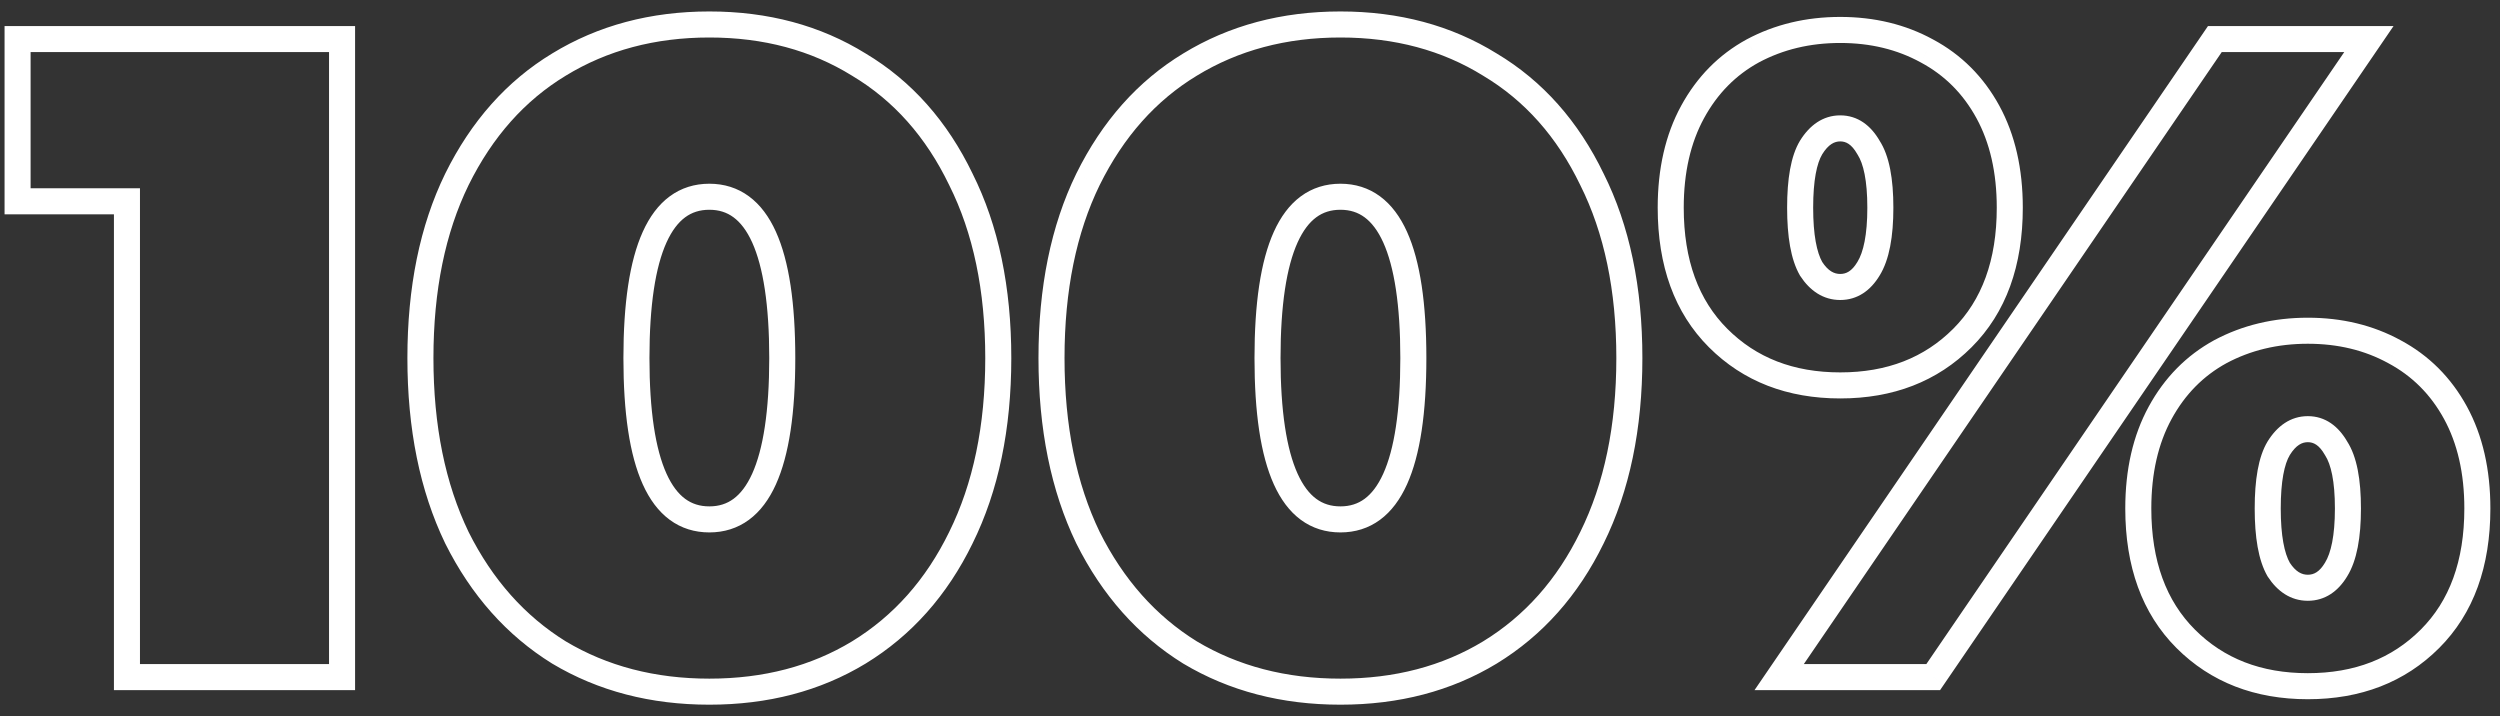 <svg width="192" height="55" viewBox="0 0 192 55" fill="none" xmlns="http://www.w3.org/2000/svg">
<rect x="0" y="0" width="192" height="55" fill="#333333" stroke="none"/>
<path d="M26.27 3H27.27V2H26.27V3ZM26.27 52V53H27.27V52H26.27ZM9.75 52H8.75V53H9.75V52ZM9.75 15.46H10.75V14.46H9.75V15.46ZM1.35 15.46H0.35V16.46H1.35V15.46ZM1.35 3V2H0.35V3H1.35ZM25.27 3V52H27.27V3H25.27ZM26.27 51H9.75V53H26.27V51ZM10.75 52V15.46H8.75V52H10.75ZM9.75 14.46H1.35V16.46H9.75V14.46ZM2.35 15.46V3H0.35V15.46H2.35ZM1.35 4H26.27V2H1.35V4ZM42.928 50.11L42.401 50.96L42.408 50.964L42.415 50.968L42.928 50.11ZM35.088 41.29L34.187 41.724L34.19 41.731L34.193 41.737L35.088 41.29ZM35.088 13.78L34.191 13.337L34.189 13.342L35.088 13.78ZM42.928 4.96L43.446 5.815L43.449 5.813L42.928 4.96ZM65.958 4.96L65.431 5.81L65.438 5.814L65.445 5.819L65.958 4.96ZM73.798 13.78L72.897 14.214L72.9 14.221L72.903 14.227L73.798 13.78ZM73.798 41.29L72.901 40.847L72.899 40.852L73.798 41.29ZM65.958 50.11L66.476 50.965L66.479 50.963L65.958 50.11ZM54.478 52.12C50.298 52.12 46.629 51.156 43.441 49.252L42.415 50.968C45.947 53.078 49.977 54.12 54.478 54.12V52.12ZM43.455 49.26C40.314 47.314 37.821 44.52 35.982 40.843L34.193 41.737C36.181 45.713 38.915 48.8 42.401 50.96L43.455 49.26ZM35.989 40.856C34.201 37.146 33.288 32.705 33.288 27.5H31.288C31.288 32.935 32.241 37.687 34.187 41.724L35.989 40.856ZM33.288 27.5C33.288 22.295 34.201 17.879 35.987 14.218L34.189 13.342C32.241 17.334 31.288 22.065 31.288 27.5H33.288ZM35.984 14.223C37.823 10.5 40.314 7.712 43.446 5.815L42.41 4.105C38.915 6.221 36.179 9.313 34.191 13.337L35.984 14.223ZM43.449 5.813C46.636 3.866 50.302 2.88 54.478 2.88V0.88C49.973 0.88 45.939 1.948 42.406 4.107L43.449 5.813ZM54.478 2.88C58.653 2.88 62.293 3.866 65.431 5.81L66.485 4.11C62.995 1.948 58.982 0.88 54.478 0.88V2.88ZM65.445 5.819C68.621 7.715 71.107 10.499 72.897 14.214L74.699 13.346C72.756 9.314 70.015 6.218 66.471 4.101L65.445 5.819ZM72.903 14.227C74.733 17.885 75.668 22.298 75.668 27.5H77.668C77.668 22.062 76.69 17.328 74.692 13.333L72.903 14.227ZM75.668 27.5C75.668 32.701 74.733 37.14 72.901 40.847L74.694 41.733C76.69 37.694 77.668 32.939 77.668 27.5H75.668ZM72.899 40.852C71.109 44.521 68.62 47.311 65.436 49.257L66.479 50.963C70.015 48.802 72.753 45.712 74.697 41.728L72.899 40.852ZM65.44 49.255C62.301 51.156 58.658 52.12 54.478 52.12V54.12C58.978 54.12 62.988 53.078 66.476 50.965L65.44 49.255ZM54.478 40.89C55.608 40.89 56.637 40.573 57.521 39.92C58.395 39.276 59.073 38.347 59.589 37.204C60.611 34.943 61.078 31.674 61.078 27.5H59.078C59.078 31.586 58.611 34.512 57.767 36.381C57.35 37.303 56.861 37.922 56.334 38.311C55.819 38.691 55.214 38.89 54.478 38.89V40.89ZM61.078 27.5C61.078 23.326 60.611 20.057 59.589 17.796C59.073 16.653 58.395 15.724 57.521 15.08C56.637 14.427 55.608 14.11 54.478 14.11V16.11C55.214 16.11 55.819 16.309 56.334 16.689C56.861 17.078 57.35 17.697 57.767 18.619C58.611 20.488 59.078 23.414 59.078 27.5H61.078ZM54.478 14.11C53.347 14.11 52.319 14.427 51.434 15.08C50.561 15.724 49.883 16.653 49.367 17.796C48.345 20.057 47.878 23.326 47.878 27.5H49.878C49.878 23.414 50.344 20.488 51.189 18.619C51.606 17.697 52.095 17.078 52.621 16.689C53.137 16.309 53.742 16.11 54.478 16.11V14.11ZM47.878 27.5C47.878 31.674 48.345 34.943 49.367 37.204C49.883 38.347 50.561 39.276 51.434 39.92C52.319 40.573 53.347 40.89 54.478 40.89V38.89C53.742 38.89 53.137 38.691 52.621 38.311C52.095 37.922 51.606 37.303 51.189 36.381C50.344 34.512 49.878 31.586 49.878 27.5H47.878ZM91.395 50.11L90.868 50.96L90.875 50.964L90.882 50.968L91.395 50.11ZM83.555 41.29L82.654 41.724L82.657 41.731L82.66 41.737L83.555 41.29ZM83.555 13.78L82.658 13.337L82.656 13.342L83.555 13.78ZM91.395 4.96L91.913 5.815L91.916 5.813L91.395 4.96ZM114.425 4.96L113.898 5.81L113.905 5.814L113.912 5.819L114.425 4.96ZM122.265 13.78L121.364 14.214L121.367 14.221L121.37 14.227L122.265 13.78ZM122.265 41.29L121.368 40.847L121.366 40.852L122.265 41.29ZM114.425 50.11L114.943 50.965L114.946 50.963L114.425 50.11ZM102.945 52.12C98.765 52.12 95.096 51.156 91.907 49.252L90.882 50.968C94.413 53.078 98.444 54.12 102.945 54.12V52.12ZM91.921 49.26C88.781 47.314 86.288 44.52 84.449 40.843L82.66 41.737C84.648 45.713 87.382 48.8 90.868 50.96L91.921 49.26ZM84.456 40.856C82.668 37.146 81.755 32.705 81.755 27.5H79.755C79.755 32.935 80.708 37.687 82.654 41.724L84.456 40.856ZM81.755 27.5C81.755 22.295 82.668 17.879 84.453 14.218L82.656 13.342C80.708 17.334 79.755 22.065 79.755 27.5H81.755ZM84.451 14.223C86.29 10.5 88.781 7.712 91.913 5.815L90.877 4.105C87.382 6.221 84.646 9.313 82.658 13.337L84.451 14.223ZM91.916 5.813C95.103 3.866 98.769 2.88 102.945 2.88V0.88C98.44 0.88 94.406 1.948 90.873 4.107L91.916 5.813ZM102.945 2.88C107.12 2.88 110.76 3.866 113.898 5.81L114.951 4.11C111.462 1.948 107.449 0.88 102.945 0.88V2.88ZM113.912 5.819C117.087 7.715 119.573 10.499 121.364 14.214L123.165 13.346C121.222 9.314 118.482 6.218 114.937 4.101L113.912 5.819ZM121.37 14.227C123.199 17.885 124.135 22.298 124.135 27.5H126.135C126.135 22.062 125.157 17.328 123.159 13.333L121.37 14.227ZM124.135 27.5C124.135 32.701 123.199 37.14 121.368 40.847L123.161 41.733C125.156 37.694 126.135 32.939 126.135 27.5H124.135ZM121.366 40.852C119.576 44.521 117.087 47.311 113.903 49.257L114.946 50.963C118.482 48.802 121.22 45.712 123.163 41.728L121.366 40.852ZM113.907 49.255C110.768 51.156 107.125 52.12 102.945 52.12V54.12C107.445 54.12 111.455 53.078 114.943 50.965L113.907 49.255ZM102.945 40.89C104.075 40.89 105.103 40.573 105.988 39.92C106.861 39.276 107.539 38.347 108.056 37.204C109.078 34.943 109.545 31.674 109.545 27.5H107.545C107.545 31.586 107.078 34.512 106.233 36.381C105.816 37.303 105.328 37.922 104.801 38.311C104.286 38.691 103.681 38.89 102.945 38.89V40.89ZM109.545 27.5C109.545 23.326 109.078 20.057 108.056 17.796C107.539 16.653 106.861 15.724 105.988 15.08C105.103 14.427 104.075 14.11 102.945 14.11V16.11C103.681 16.11 104.286 16.309 104.801 16.689C105.328 17.078 105.816 17.697 106.233 18.619C107.078 20.488 107.545 23.414 107.545 27.5H109.545ZM102.945 14.11C101.814 14.11 100.786 14.427 99.901 15.08C99.028 15.724 98.35 16.653 97.833 17.796C96.811 20.057 96.345 23.326 96.345 27.5H98.345C98.345 23.414 98.811 20.488 99.656 18.619C100.073 17.697 100.561 17.078 101.088 16.689C101.603 16.309 102.208 16.11 102.945 16.11V14.11ZM96.345 27.5C96.345 31.674 96.811 34.943 97.833 37.204C98.35 38.347 99.028 39.276 99.901 39.92C100.786 40.573 101.814 40.89 102.945 40.89V38.89C102.208 38.89 101.603 38.691 101.088 38.311C100.561 37.922 100.073 37.303 99.656 36.381C98.811 34.512 98.345 31.586 98.345 27.5H96.345ZM131.951 25.96L131.244 26.667L131.951 25.96ZM129.991 8.6L130.869 9.079L129.991 8.6ZM134.611 3.91L134.14 3.028L134.131 3.033L134.611 3.91ZM147.981 3.91L147.501 4.787L147.51 4.792L147.981 3.91ZM152.671 8.6L151.794 9.079L152.671 8.6ZM150.711 25.96L151.419 26.667L150.711 25.96ZM170.101 3V2H169.573L169.276 2.436L170.101 3ZM181.931 3L182.757 3.564L183.825 2H181.931V3ZM148.471 52V53H148.999L149.297 52.564L148.471 52ZM136.641 52L135.816 51.436L134.748 53H136.641V52ZM143.501 20.64L142.651 20.114L142.644 20.125L143.501 20.64ZM143.501 11.33L142.633 11.826L142.647 11.851L142.663 11.875L143.501 11.33ZM139.091 11.33L138.241 10.804L138.234 10.816L139.091 11.33ZM139.091 20.64L138.223 21.136L138.237 21.161L138.253 21.185L139.091 20.64ZM167.861 49.06L168.569 48.353L167.861 49.06ZM165.901 31.7L165.024 31.221L165.901 31.7ZM170.521 27.01L170.05 26.128L170.041 26.133L170.521 27.01ZM183.891 27.01L183.411 27.887L183.42 27.892L183.891 27.01ZM188.581 31.7L189.459 31.221L188.581 31.7ZM186.621 49.06L185.914 48.353L186.621 49.06ZM179.411 43.74L178.561 43.214L178.554 43.225L179.411 43.74ZM179.411 34.43L178.543 34.926L178.557 34.951L178.573 34.975L179.411 34.43ZM175.001 34.43L174.151 33.904L174.144 33.916L175.001 34.43ZM175.001 43.74L174.133 44.236L174.147 44.261L174.163 44.285L175.001 43.74ZM141.331 28.6C137.737 28.6 134.875 27.47 132.659 25.253L131.244 26.667C133.881 29.304 137.273 30.6 141.331 30.6V28.6ZM132.659 25.253C130.462 23.056 129.311 19.998 129.311 15.95H127.311C127.311 20.395 128.588 24.011 131.244 26.667L132.659 25.253ZM129.311 15.95C129.311 13.235 129.845 10.957 130.869 9.079L129.114 8.121C127.898 10.35 127.311 12.972 127.311 15.95H129.311ZM130.869 9.079C131.902 7.185 133.308 5.764 135.092 4.787L134.131 3.033C131.995 4.203 130.321 5.908 129.114 8.121L130.869 9.079ZM135.083 4.792C136.932 3.803 139.008 3.3 141.331 3.3V1.3C138.708 1.3 136.304 1.871 134.14 3.028L135.083 4.792ZM141.331 3.3C143.655 3.3 145.704 3.803 147.501 4.787L148.462 3.033C146.339 1.871 143.954 1.3 141.331 1.3V3.3ZM147.51 4.792C149.34 5.771 150.764 7.191 151.794 9.079L153.549 8.121C152.339 5.902 150.636 4.196 148.453 3.028L147.51 4.792ZM151.794 9.079C152.818 10.957 153.351 13.235 153.351 15.95H155.351C155.351 12.972 154.765 10.35 153.549 8.121L151.794 9.079ZM153.351 15.95C153.351 19.998 152.201 23.056 150.004 25.253L151.419 26.667C154.075 24.011 155.351 20.395 155.351 15.95H153.351ZM150.004 25.253C147.788 27.47 144.926 28.6 141.331 28.6V30.6C145.39 30.6 148.782 29.304 151.419 26.667L150.004 25.253ZM170.101 4H181.931V2H170.101V4ZM181.106 2.436L147.646 51.436L149.297 52.564L182.757 3.564L181.106 2.436ZM148.471 51H136.641V53H148.471V51ZM137.467 52.564L170.927 3.564L169.276 2.436L135.816 51.436L137.467 52.564ZM141.331 23.04C142.653 23.04 143.666 22.309 144.359 21.154L142.644 20.125C142.217 20.837 141.783 21.04 141.331 21.04V23.04ZM144.352 21.166C145.109 19.943 145.411 18.146 145.411 15.95H143.411C143.411 18.047 143.107 19.377 142.651 20.114L144.352 21.166ZM145.411 15.95C145.411 13.761 145.112 11.972 144.34 10.785L142.663 11.875C143.104 12.554 143.411 13.846 143.411 15.95H145.411ZM144.37 10.834C143.688 9.641 142.678 8.86 141.331 8.86V10.86C141.758 10.86 142.195 11.059 142.633 11.826L144.37 10.834ZM141.331 8.86C139.995 8.86 138.968 9.629 138.241 10.804L139.942 11.856C140.428 11.071 140.894 10.86 141.331 10.86V8.86ZM138.234 10.816C137.527 11.994 137.251 13.767 137.251 15.95H139.251C139.251 13.839 139.536 12.533 139.949 11.845L138.234 10.816ZM137.251 15.95C137.251 18.14 137.529 19.922 138.223 21.136L139.96 20.144C139.534 19.398 139.251 18.054 139.251 15.95H137.251ZM138.253 21.185C138.991 22.32 140.018 23.04 141.331 23.04V21.04C140.871 21.04 140.406 20.827 139.93 20.095L138.253 21.185ZM177.241 51.7C173.647 51.7 170.785 50.57 168.569 48.353L167.154 49.767C169.791 52.404 173.183 53.7 177.241 53.7V51.7ZM168.569 48.353C166.372 46.156 165.221 43.098 165.221 39.05H163.221C163.221 43.495 164.498 47.111 167.154 49.767L168.569 48.353ZM165.221 39.05C165.221 36.335 165.755 34.057 166.779 32.179L165.024 31.221C163.808 33.45 163.221 36.072 163.221 39.05H165.221ZM166.779 32.179C167.812 30.285 169.218 28.864 171.002 27.887L170.041 26.133C167.905 27.303 166.231 29.008 165.024 31.221L166.779 32.179ZM170.993 27.892C172.842 26.903 174.918 26.4 177.241 26.4V24.4C174.618 24.4 172.214 24.971 170.05 26.128L170.993 27.892ZM177.241 26.4C179.565 26.4 181.614 26.903 183.411 27.887L184.372 26.133C182.249 24.971 179.864 24.4 177.241 24.4V26.4ZM183.42 27.892C185.25 28.871 186.674 30.291 187.704 32.179L189.459 31.221C188.249 29.002 186.546 27.296 184.363 26.128L183.42 27.892ZM187.704 32.179C188.728 34.057 189.261 36.335 189.261 39.05H191.261C191.261 36.072 190.675 33.45 189.459 31.221L187.704 32.179ZM189.261 39.05C189.261 43.098 188.111 46.156 185.914 48.353L187.329 49.767C189.985 47.111 191.261 43.495 191.261 39.05H189.261ZM185.914 48.353C183.698 50.57 180.836 51.7 177.241 51.7V53.7C181.3 53.7 184.692 52.404 187.329 49.767L185.914 48.353ZM177.241 46.14C178.563 46.14 179.576 45.409 180.269 44.255L178.554 43.225C178.127 43.937 177.693 44.14 177.241 44.14V46.14ZM180.262 44.266C181.019 43.043 181.321 41.246 181.321 39.05H179.321C179.321 41.147 179.017 42.477 178.561 43.214L180.262 44.266ZM181.321 39.05C181.321 36.861 181.022 35.072 180.25 33.885L178.573 34.975C179.014 35.654 179.321 36.946 179.321 39.05H181.321ZM180.28 33.934C179.598 32.741 178.588 31.96 177.241 31.96V33.96C177.668 33.96 178.105 34.159 178.543 34.926L180.28 33.934ZM177.241 31.96C175.905 31.96 174.878 32.729 174.151 33.904L175.852 34.956C176.338 34.171 176.804 33.96 177.241 33.96V31.96ZM174.144 33.916C173.437 35.094 173.161 36.867 173.161 39.05H175.161C175.161 36.939 175.446 35.633 175.859 34.944L174.144 33.916ZM173.161 39.05C173.161 41.24 173.439 43.022 174.133 44.236L175.87 43.244C175.444 42.498 175.161 41.154 175.161 39.05H173.161ZM174.163 44.285C174.901 45.42 175.928 46.14 177.241 46.14V44.14C176.781 44.14 176.316 43.927 175.84 43.195L174.163 44.285Z" fill="white"/>
</svg>

